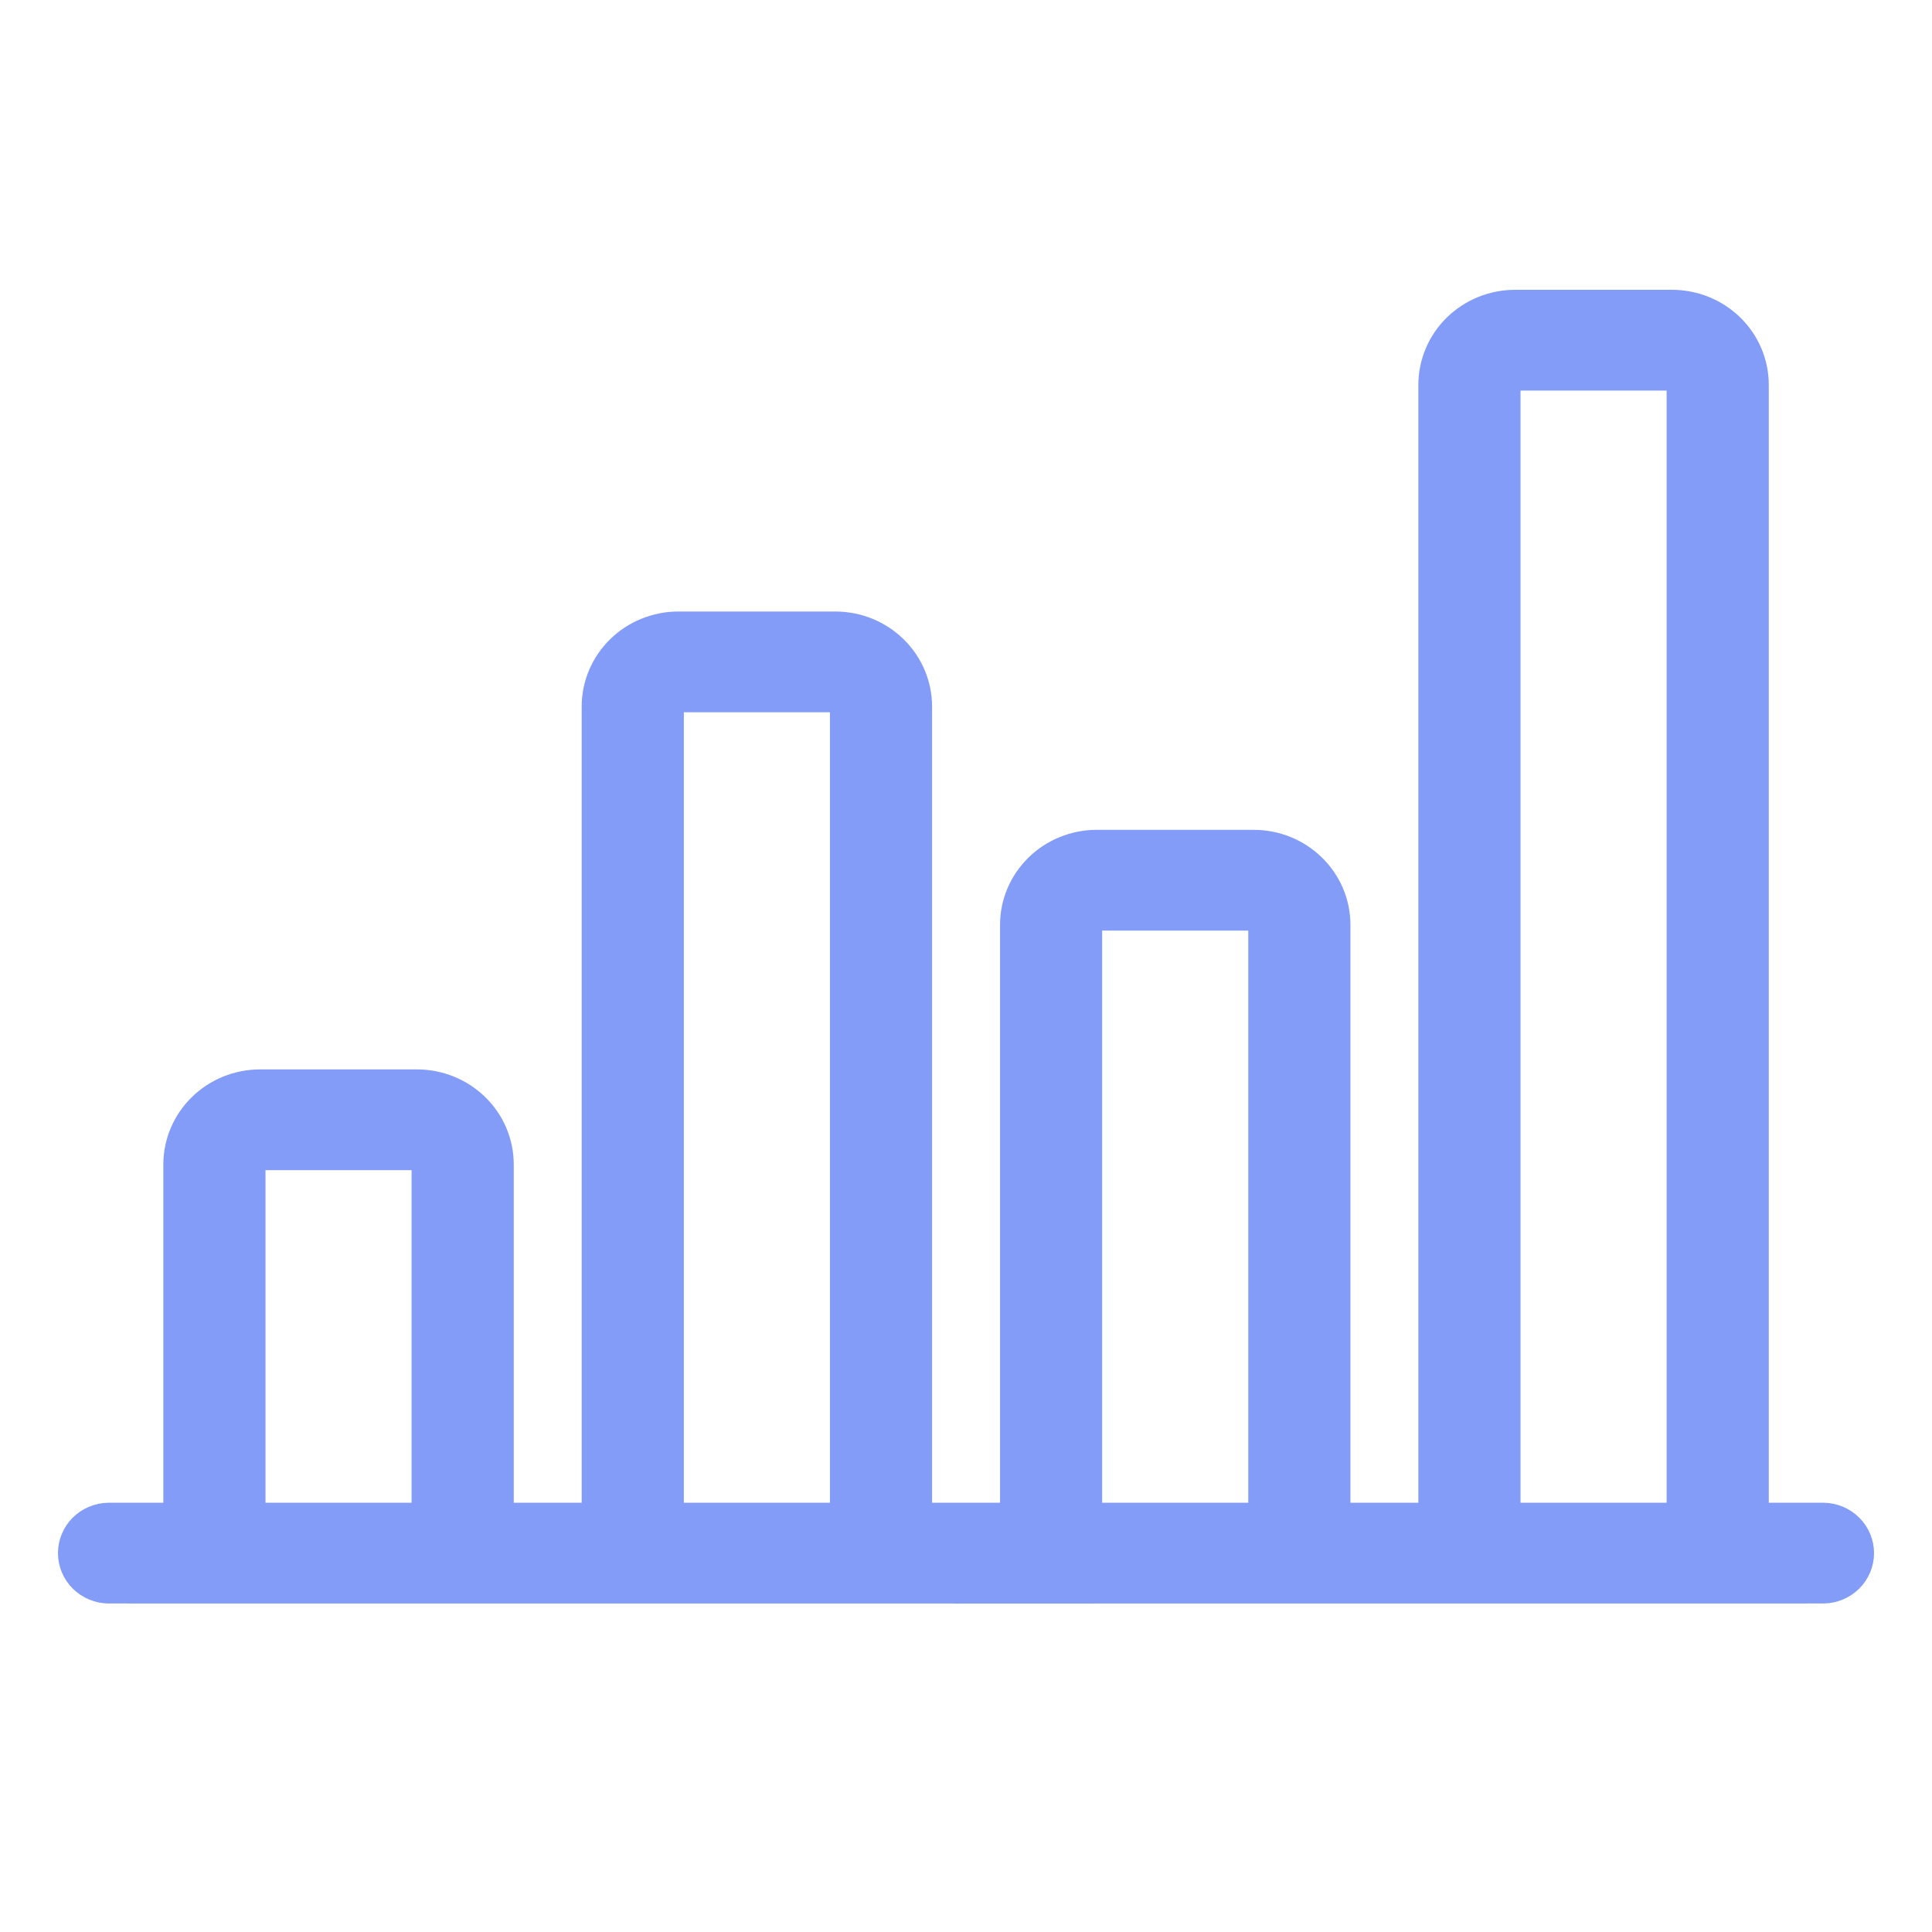 <svg width="50" height="50" viewBox="0 0 50 50" fill="none" xmlns="http://www.w3.org/2000/svg">
<path d="M47.199 39.141V39.141H47.194H45.526V9.958V9.957C45.525 9.37 45.286 8.808 44.863 8.395C44.441 7.982 43.869 7.751 43.273 7.75H43.273L39.209 7.75L39.209 7.75C38.614 7.751 38.042 7.982 37.62 8.395C37.197 8.809 36.958 9.37 36.957 9.957V9.958V39.141H34.699V23.934V23.934C34.699 23.347 34.46 22.785 34.037 22.372C33.615 21.958 33.043 21.727 32.448 21.726H32.447H28.383H28.382C27.787 21.727 27.215 21.958 26.793 22.372C26.37 22.785 26.131 23.347 26.131 23.934V23.934V39.141H23.872V18.284V18.284C23.872 17.697 23.633 17.135 23.21 16.722C22.788 16.308 22.216 16.077 21.621 16.076H21.621H17.556H17.555C16.96 16.077 16.388 16.308 15.966 16.722C15.543 17.135 15.304 17.697 15.304 18.284V18.284V39.141H13.046V30.135V30.134C13.045 29.547 12.807 28.985 12.384 28.572C11.961 28.159 11.39 27.927 10.794 27.926H10.794H6.73H6.73C6.134 27.927 5.562 28.158 5.14 28.572C4.717 28.985 4.478 29.547 4.477 30.134V30.135V39.141H2.809V39.141L2.805 39.141C2.525 39.145 2.258 39.257 2.06 39.453C1.862 39.65 1.75 39.916 1.75 40.195C1.75 40.473 1.862 40.739 2.06 40.936C2.258 41.132 2.525 41.244 2.805 41.248L2.805 41.248H2.809C8.948 41.249 45.432 41.251 47.195 41.248L47.199 41.248C47.478 41.243 47.745 41.131 47.942 40.934C48.139 40.738 48.25 40.472 48.25 40.195C48.25 39.917 48.139 39.651 47.942 39.455C47.745 39.258 47.478 39.146 47.199 39.141ZM6.621 39.141V30.135C6.621 30.11 6.631 30.085 6.651 30.066C6.671 30.046 6.7 30.034 6.731 30.034H10.793C10.824 30.034 10.852 30.046 10.872 30.066C10.892 30.085 10.902 30.11 10.902 30.135V39.141H6.621ZM17.448 39.141V18.285C17.448 18.26 17.458 18.235 17.478 18.215C17.498 18.196 17.526 18.184 17.556 18.183C17.556 18.183 17.556 18.183 17.556 18.183H21.62C21.62 18.183 21.62 18.183 21.62 18.183C21.651 18.184 21.679 18.196 21.699 18.215C21.719 18.235 21.729 18.26 21.729 18.285V39.141H17.448ZM28.274 39.141V23.935C28.274 23.91 28.285 23.885 28.304 23.865C28.324 23.846 28.352 23.834 28.383 23.834C28.383 23.834 28.383 23.834 28.383 23.834H32.447C32.447 23.834 32.447 23.834 32.447 23.834C32.477 23.834 32.506 23.846 32.526 23.865C32.545 23.885 32.555 23.91 32.555 23.935V39.141H28.274ZM39.101 39.141V9.958C39.101 9.933 39.111 9.908 39.131 9.889C39.151 9.87 39.179 9.858 39.209 9.858C39.209 9.858 39.209 9.858 39.209 9.858L43.273 9.858C43.304 9.858 43.332 9.87 43.352 9.889C43.372 9.908 43.382 9.933 43.382 9.958V39.141H39.101Z" fill="#829CF8" stroke="#829CF8" stroke-width="0.5"/>
</svg>
